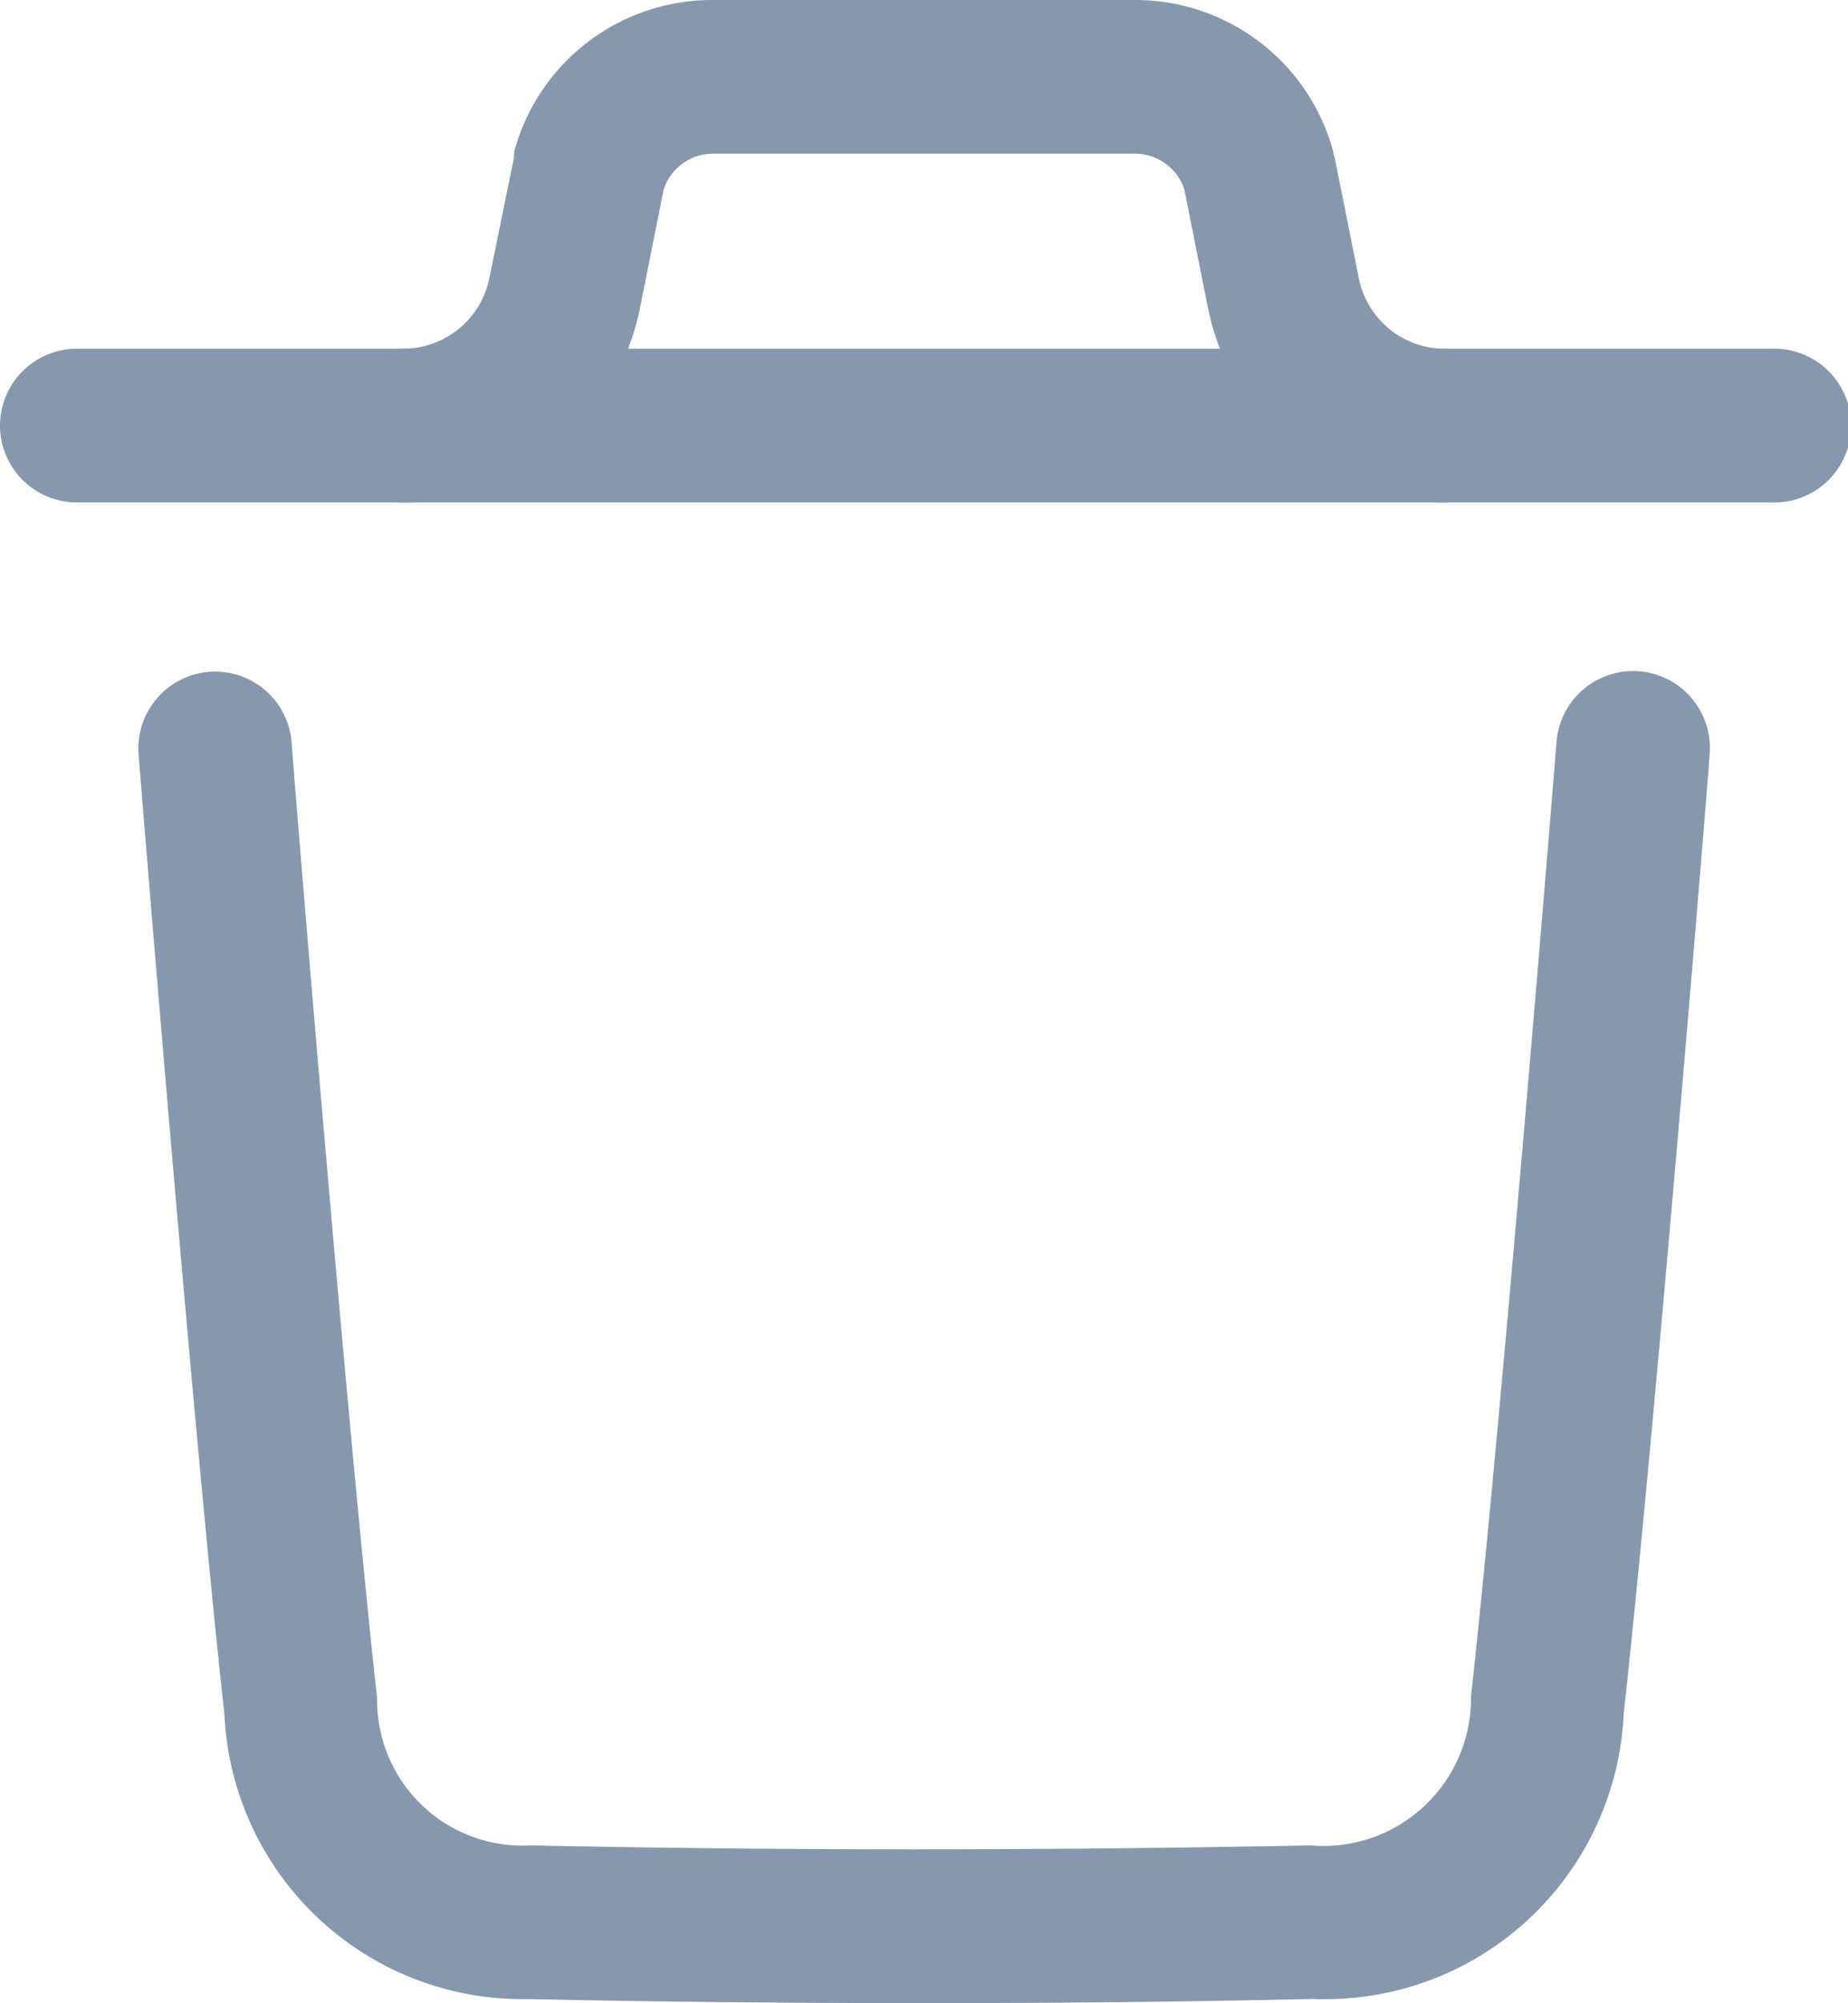 <svg xmlns="http://www.w3.org/2000/svg" width="14.28" height="15.469" viewBox="0 0 14.28 15.469">
  <g id="Delete" transform="translate(0 -0.001)">
    <path id="Stroke_1" data-name="Stroke 1" d="M5.326,9.533c-1.049,0-2.073-.01-3.066-.031A2.306,2.306,0,0,1-.085,7.3C-.328,5.111-.744-.057-.748-.109A.594.594,0,0,1-.2-.748.594.594,0,0,1,.435-.2c0,.052.419,5.2.66,7.378A1.124,1.124,0,0,0,2.285,8.315c1.906.04,3.932.041,6.022,0a1.141,1.141,0,0,0,1.241-1.15c.239-2.157.657-7.321.661-7.373a.594.594,0,0,1,.639-.544.594.594,0,0,1,.544.639c0,.052-.423,5.234-.664,7.408a2.31,2.31,0,0,1-2.4,2.206C7.31,9.524,6.307,9.533,5.326,9.533Z" transform="translate(1.819 5.937)" fill="#8698ad"/>
    <path id="Stroke_3" data-name="Stroke 3" d="M12.936.937H-.156A.594.594,0,0,1-.75.344.594.594,0,0,1-.156-.25H12.936a.594.594,0,1,1,0,1.187Z" transform="translate(0.75 2.944)" fill="#8698ad"/>
    <path id="Stroke_5" data-name="Stroke 5" d="M7.891,3.131a1.87,1.87,0,0,1-1.829-1.5L5.879.715A.4.4,0,0,0,5.5.437H2.233a.4.4,0,0,0-.378.278l-.183.916a1.871,1.871,0,0,1-1.829,1.5A.594.594,0,0,1-.75,2.537a.594.594,0,0,1,.594-.594A.68.68,0,0,0,.508,1.4L.7.46Q.7.441.7.423A1.584,1.584,0,0,1,2.233-.75H5.5A1.584,1.584,0,0,1,7.03.423q0,.018.009.037l.188.939a.68.68,0,0,0,.665.545.594.594,0,0,1,0,1.187Z" transform="translate(3.273 0.751)" fill="#8698ad"/>
  </g>
</svg>
